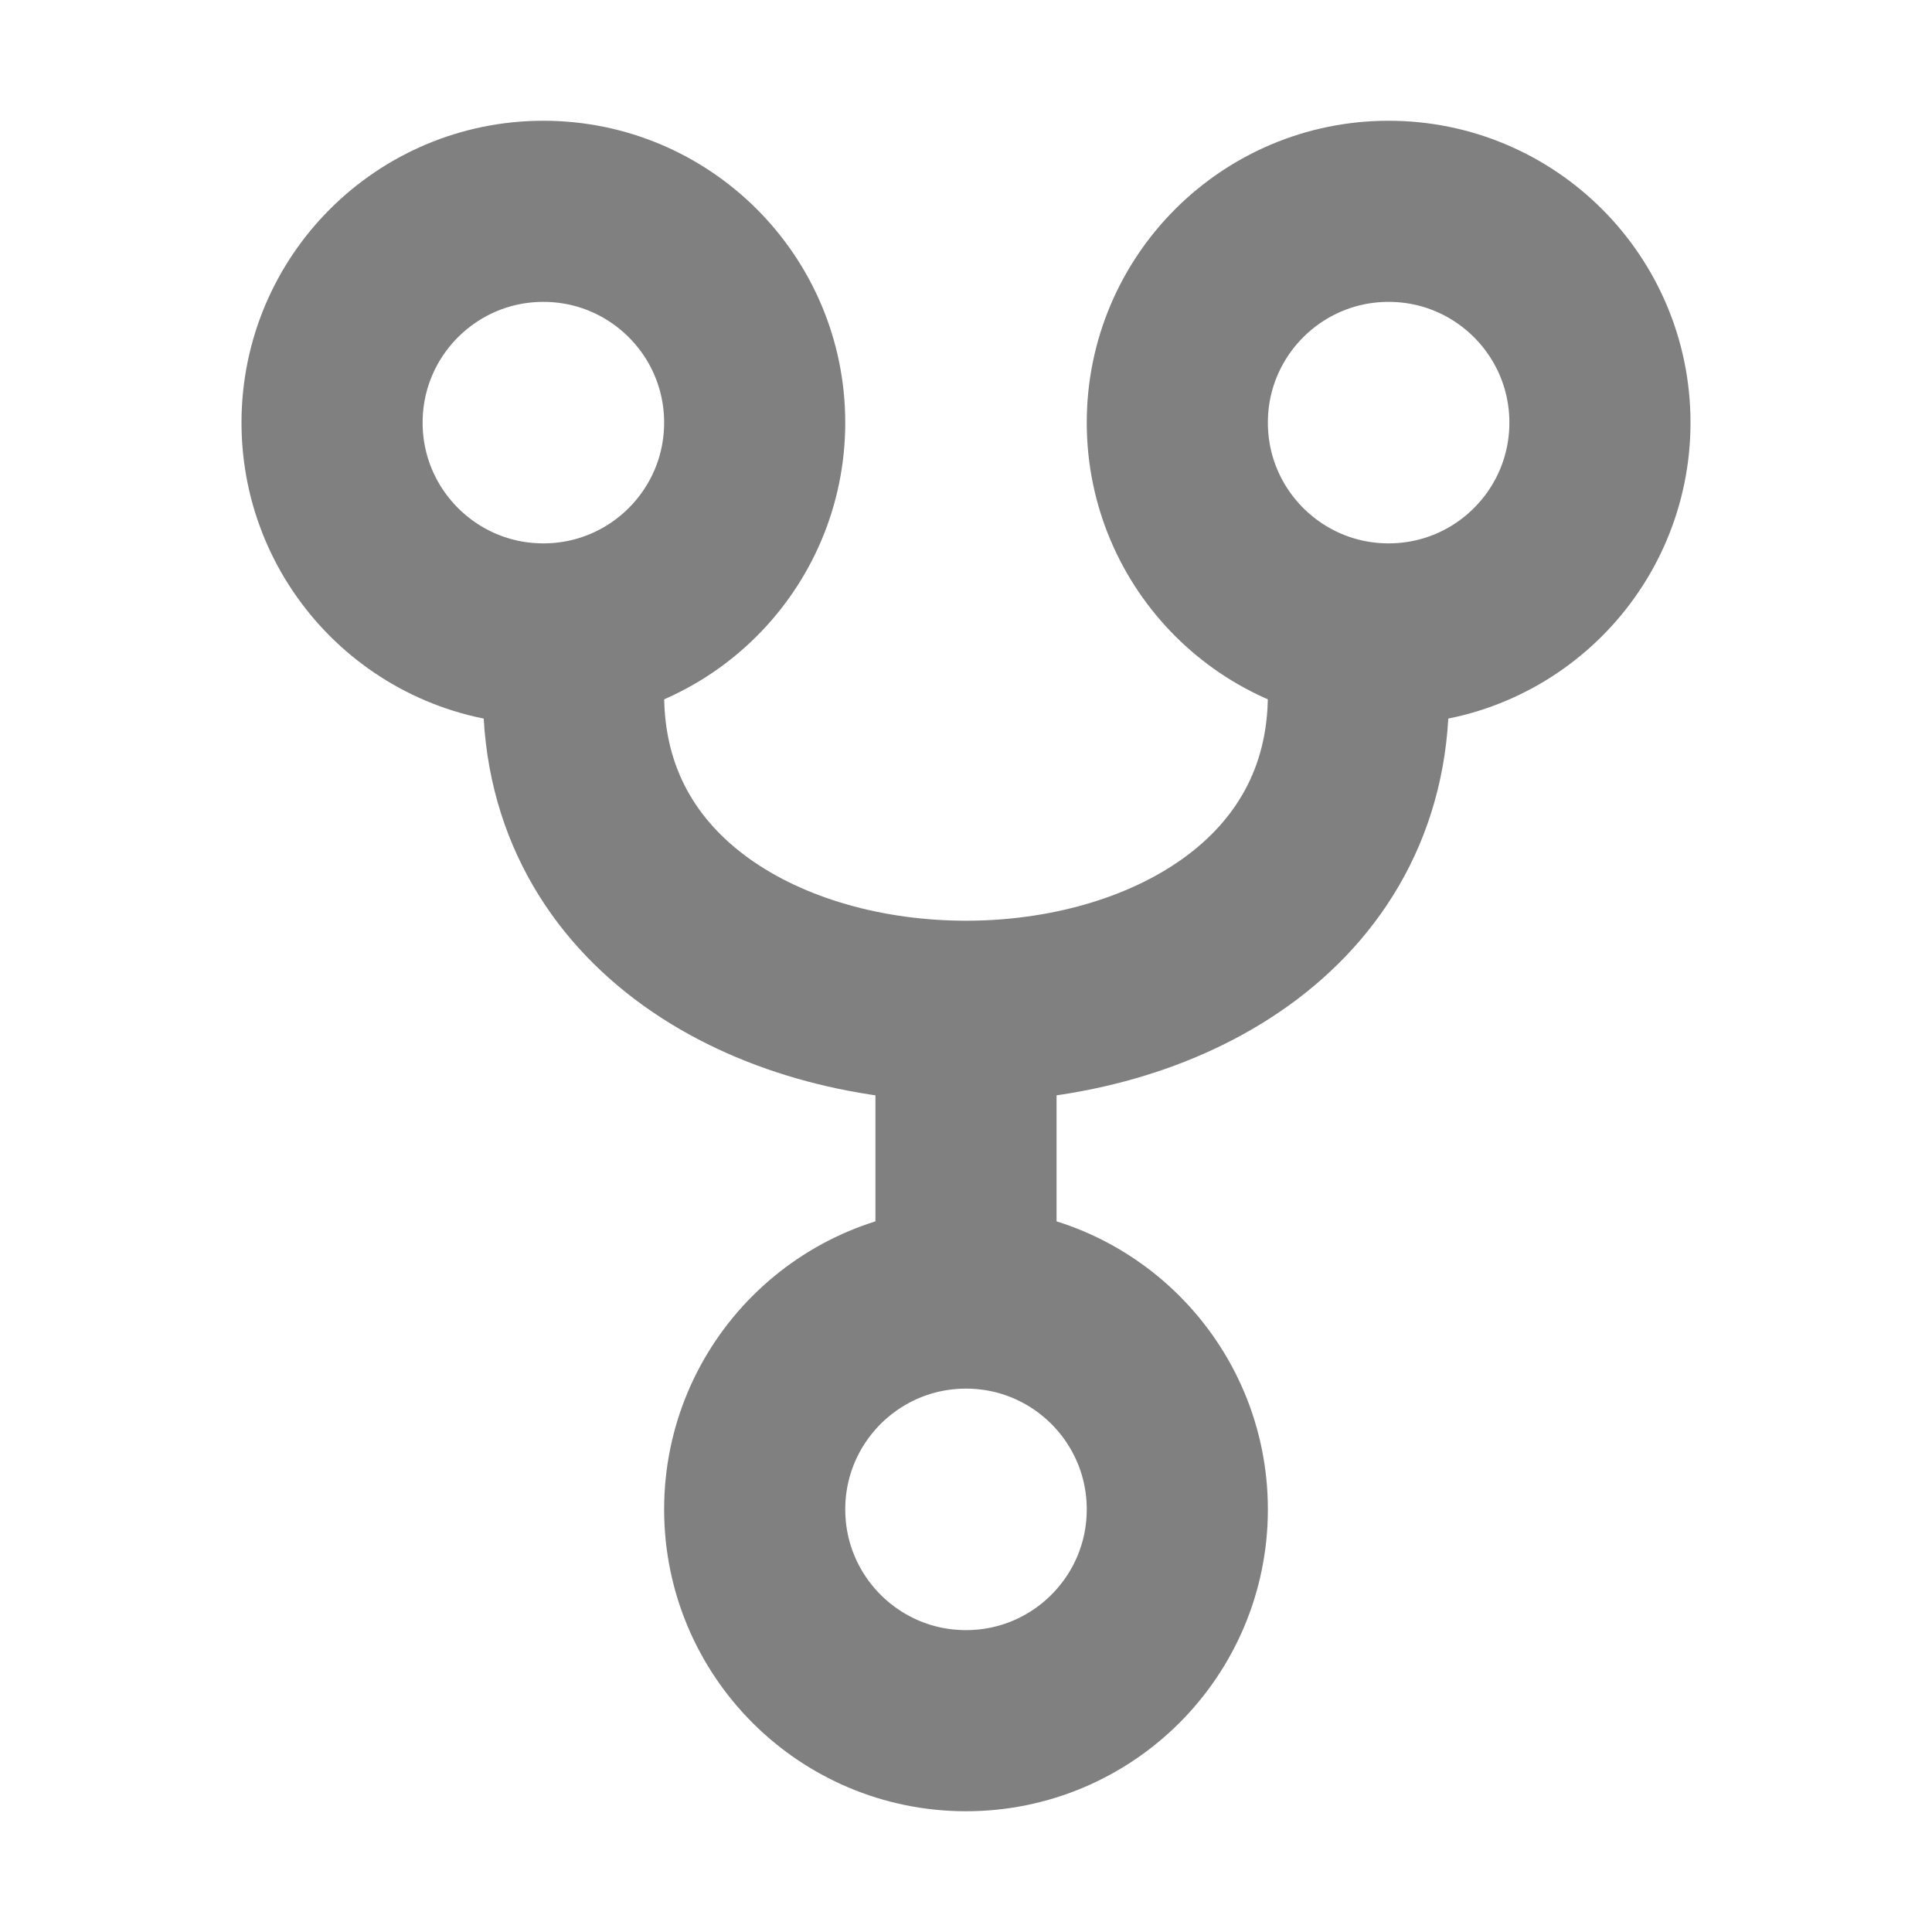 <svg width="16px" height="16px" viewBox="0 0 16 16" xmlns="http://www.w3.org/2000/svg" version="1.1" fill="none" stroke="gray" stroke-linecap="round" stroke-linejoin="round" stroke-width="1.5">
<circle cx="8" cy="12.5" r="1.75"/>
<circle cx="4.5" cy="3.5" r="1.75"/>
<circle cx="11.5" cy="3.5" r="1.75"/>
<path d="m8 8.75v1.5m-3.25-4.5c0 3.5 6.5 3.5 6.5 0"/>
</svg>